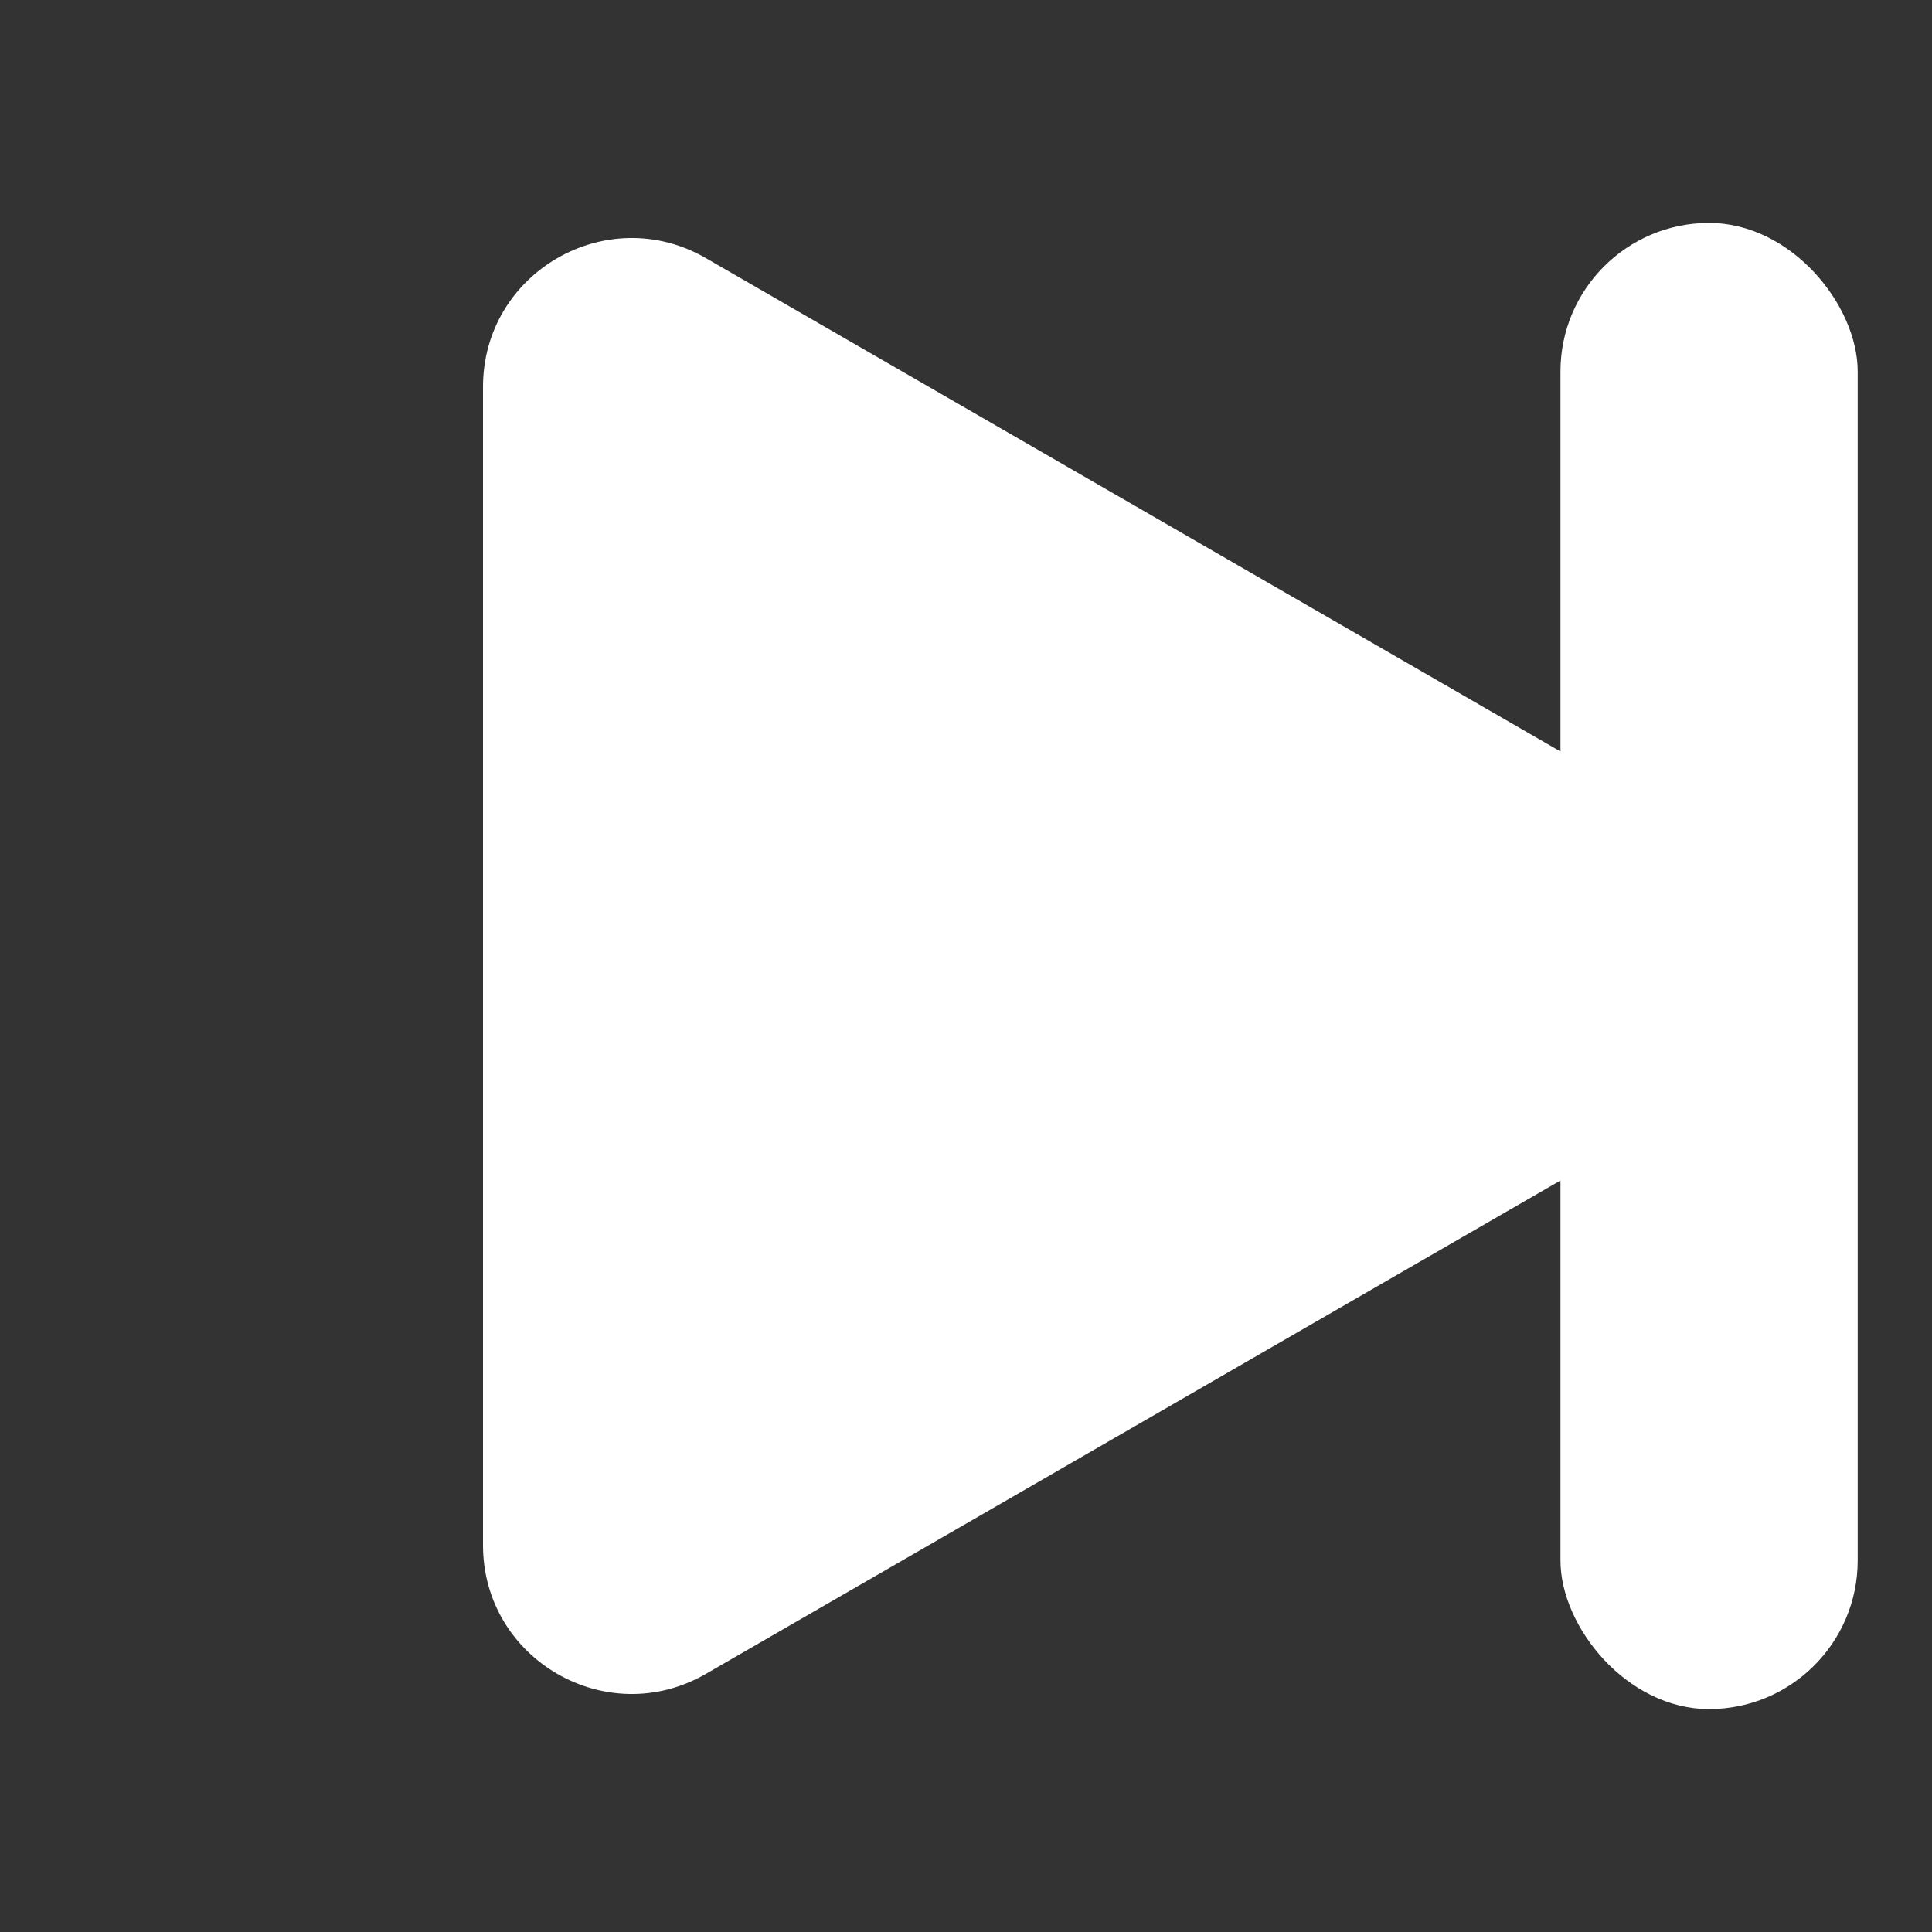 <svg width="26" height="26" viewBox="0 0 26 26" fill="none" xmlns="http://www.w3.org/2000/svg">
<rect x="0" y="0" width="26" height="26" fill="#333333" stroke="none"/>
<path d="M23 11.268C24.333 12.038 24.333 13.962 23 14.732L9.5 22.526C8.167 23.296 6.5 22.334 6.5 20.794V5.206C6.5 3.666 8.167 2.704 9.5 3.474L23 11.268Z" fill="white"/>
<rect x="21" y="3" width="4" height="20" rx="2" fill="white"/>
</svg>
